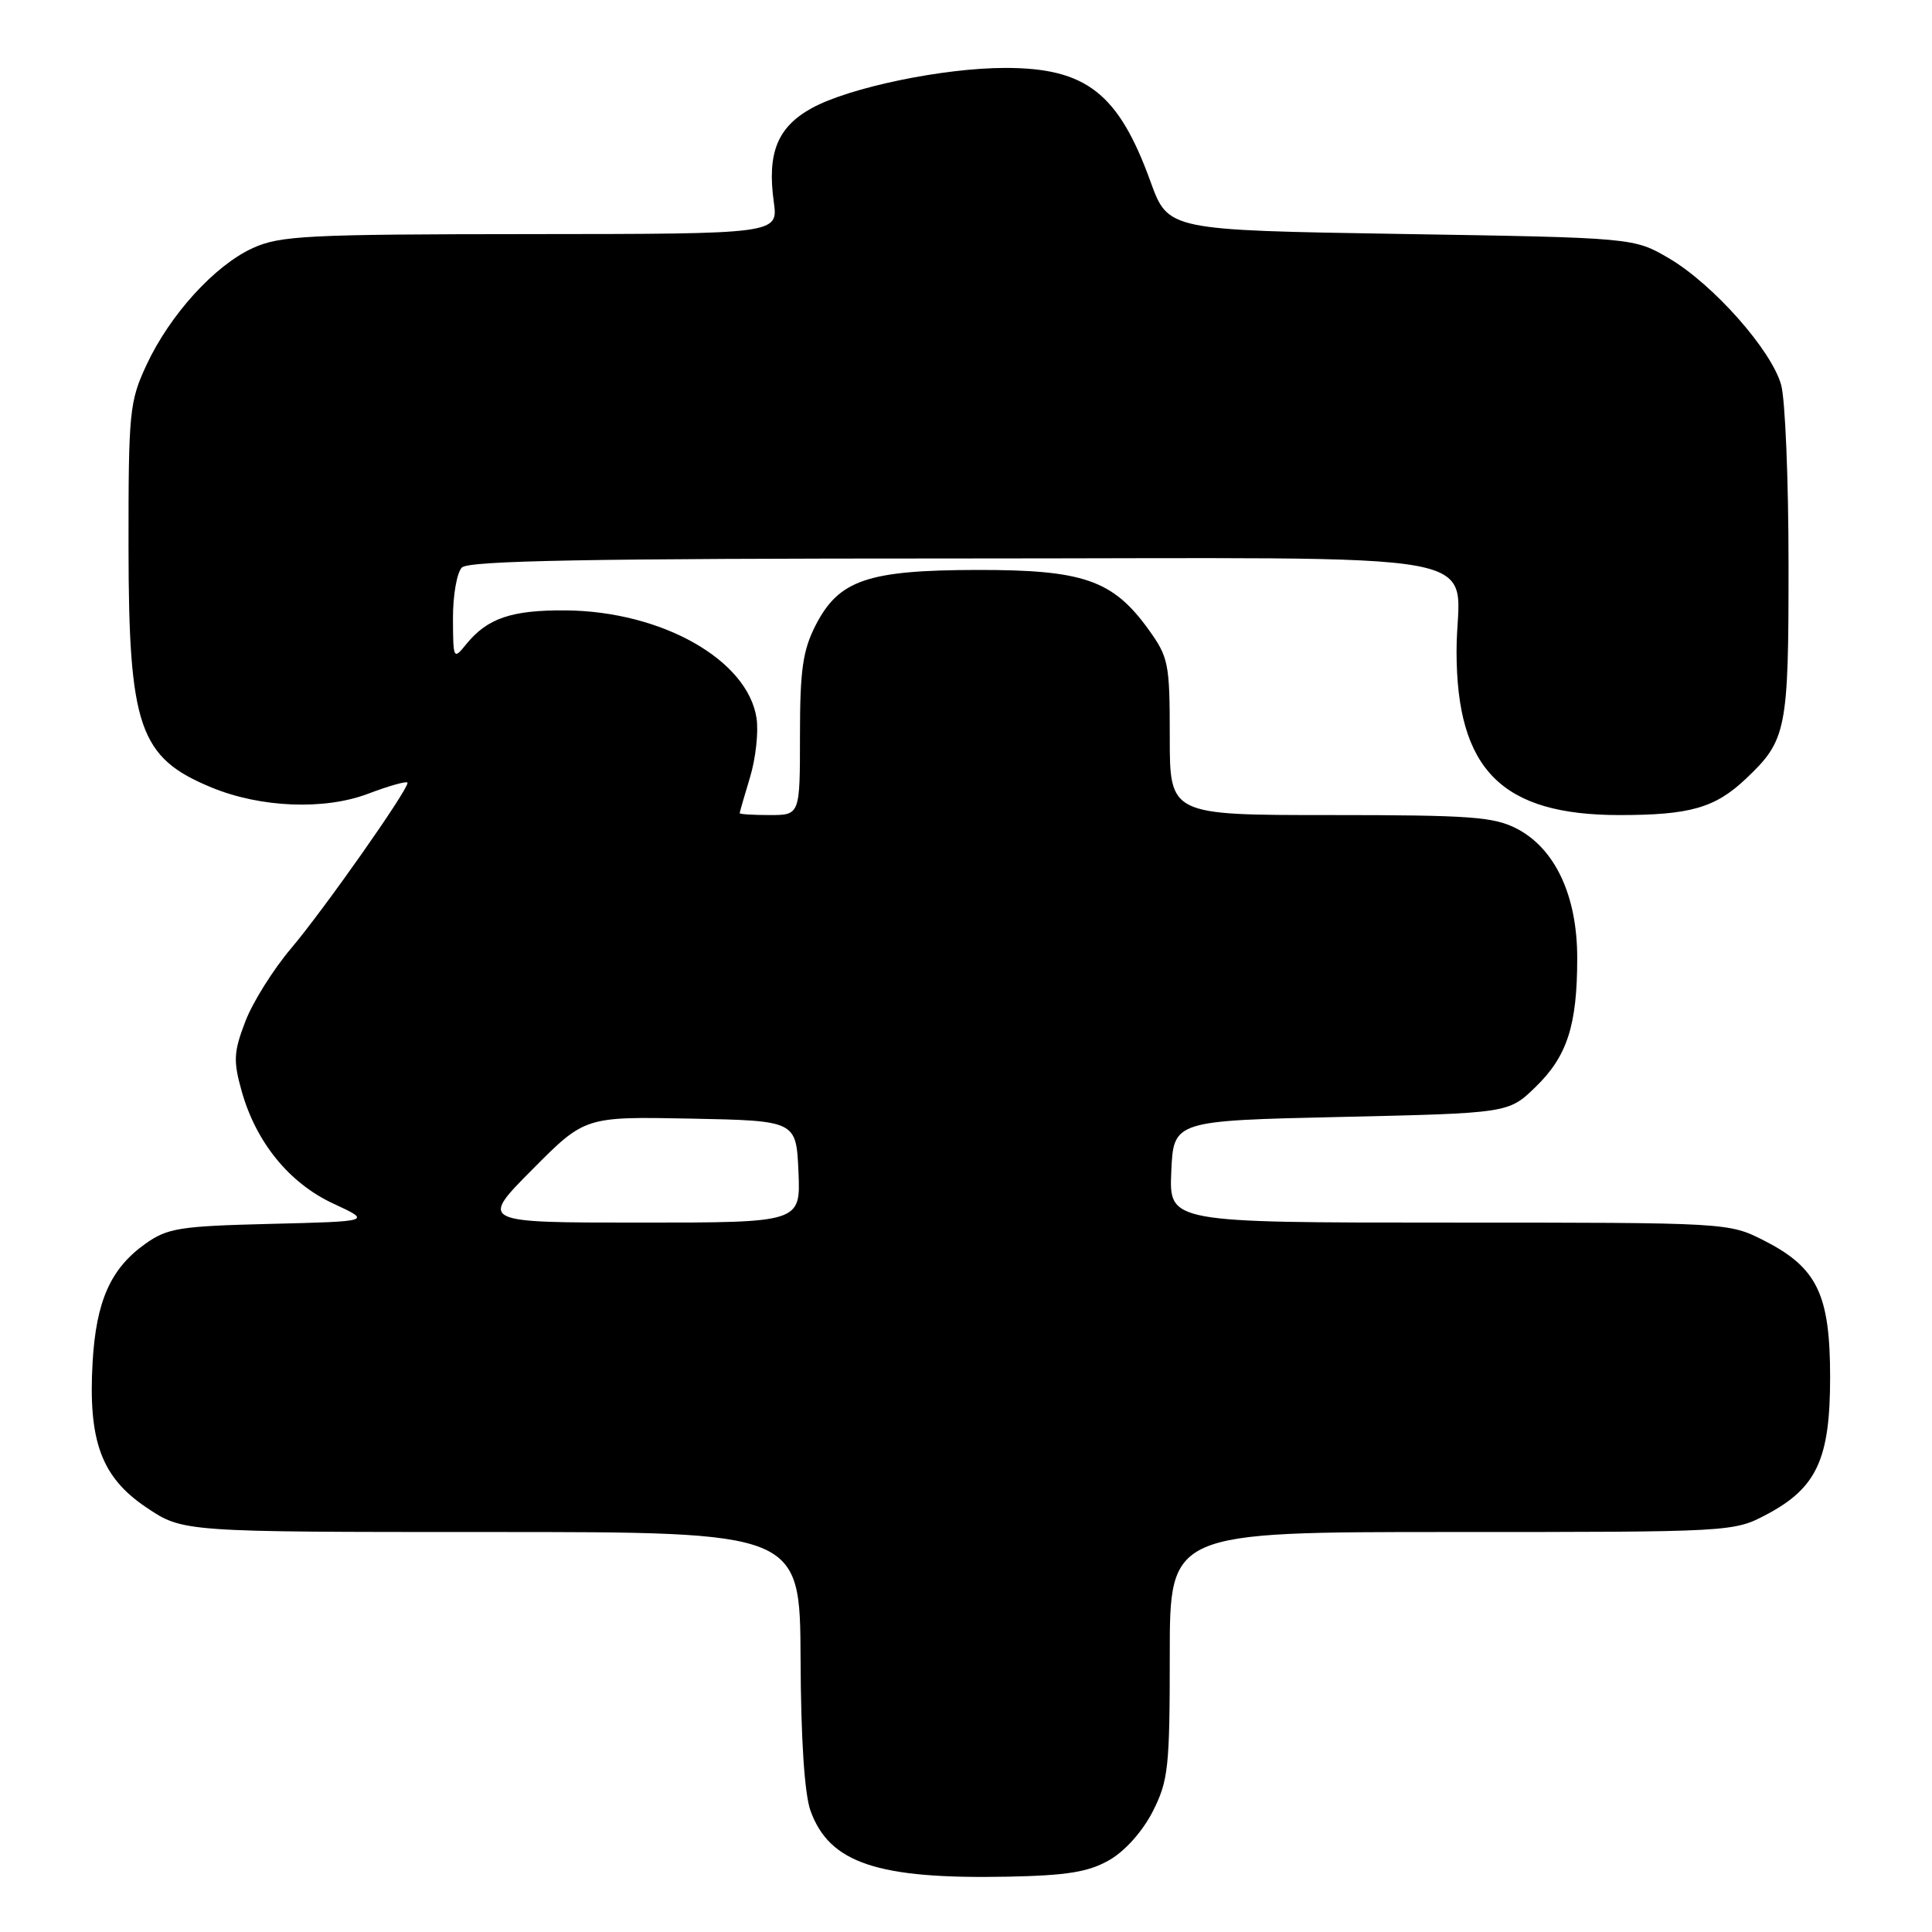 <?xml version="1.0" encoding="UTF-8" standalone="no"?>
<!DOCTYPE svg PUBLIC "-//W3C//DTD SVG 1.1//EN" "http://www.w3.org/Graphics/SVG/1.1/DTD/svg11.dtd" >
<svg xmlns="http://www.w3.org/2000/svg" xmlns:xlink="http://www.w3.org/1999/xlink" version="1.1" viewBox="0 0 256 256">
 <g >
 <path fill="currentColor"
d=" M 147.01 246.46 C 149.08 245.27 151.41 242.65 152.75 240.02 C 154.81 235.95 155.00 234.20 155.00 219.29 C 155.00 203.00 155.00 203.00 192.34 203.00 C 229.49 203.00 229.71 202.99 234.08 200.68 C 240.73 197.16 242.50 193.34 242.50 182.50 C 242.50 171.52 240.79 167.97 233.78 164.40 C 229.07 162.00 229.07 162.00 191.99 162.00 C 154.91 162.00 154.91 162.00 155.20 155.25 C 155.50 148.50 155.50 148.50 177.70 148.00 C 199.89 147.50 199.89 147.50 203.46 144.04 C 207.66 139.97 208.99 135.87 208.99 126.96 C 209.00 118.73 206.09 112.48 201.02 109.82 C 197.96 108.23 194.91 108.00 176.27 108.00 C 155.00 108.00 155.00 108.00 155.00 97.65 C 155.00 87.83 154.85 87.10 152.12 83.32 C 147.43 76.85 143.50 75.50 129.50 75.52 C 114.93 75.55 111.14 76.85 108.06 82.88 C 106.37 86.20 106.00 88.79 106.00 97.46 C 106.00 108.00 106.00 108.00 102.00 108.00 C 99.80 108.00 98.00 107.89 98.01 107.75 C 98.02 107.61 98.63 105.47 99.38 103.00 C 100.13 100.53 100.52 97.01 100.25 95.19 C 99.10 87.45 87.72 81.00 74.99 80.88 C 67.79 80.82 64.58 81.91 61.77 85.37 C 60.09 87.45 60.04 87.37 60.02 81.95 C 60.01 78.90 60.54 75.86 61.20 75.20 C 62.11 74.29 78.01 74.00 126.66 74.00 C 200.97 74.00 193.00 72.52 193.00 86.28 C 193.00 101.99 198.98 108.00 214.59 108.00 C 223.94 108.00 227.26 107.05 231.34 103.19 C 236.74 98.08 237.00 96.76 236.99 74.80 C 236.99 63.63 236.55 52.92 236.01 51.00 C 234.73 46.39 227.01 37.68 221.17 34.24 C 216.50 31.50 216.50 31.50 185.64 31.00 C 154.78 30.50 154.78 30.50 152.45 24.07 C 148.21 12.36 143.93 9.00 133.21 9.00 C 125.00 9.00 112.53 11.59 107.56 14.33 C 103.02 16.83 101.63 20.27 102.53 26.75 C 103.12 31.00 103.12 31.00 70.31 31.02 C 40.73 31.04 37.11 31.22 33.50 32.87 C 28.46 35.16 22.51 41.70 19.41 48.36 C 17.15 53.22 17.02 54.54 17.03 72.50 C 17.05 96.35 18.44 100.40 28.04 104.35 C 34.54 107.03 43.01 107.37 48.79 105.17 C 51.66 104.08 54.00 103.44 54.00 103.73 C 54.00 104.77 42.92 120.52 38.60 125.63 C 36.21 128.45 33.46 132.83 32.50 135.37 C 30.96 139.39 30.90 140.57 32.01 144.54 C 33.92 151.37 38.33 156.78 44.18 159.49 C 49.25 161.84 49.25 161.84 35.87 162.17 C 23.76 162.47 22.19 162.72 19.23 164.83 C 14.65 168.10 12.74 172.40 12.27 180.50 C 11.67 190.96 13.44 195.75 19.40 199.75 C 24.23 203.00 24.23 203.00 65.11 203.00 C 106.00 203.00 106.00 203.00 106.08 219.75 C 106.12 230.41 106.60 237.75 107.40 239.94 C 109.90 246.88 116.29 249.01 133.51 248.67 C 141.44 248.51 144.24 248.05 147.01 246.46 Z  M 70.53 154.97 C 77.50 147.95 77.50 147.95 91.50 148.22 C 105.50 148.50 105.50 148.50 105.80 155.25 C 106.09 162.00 106.09 162.00 84.82 162.00 C 63.55 162.00 63.55 162.00 70.53 154.97 Z "/>
</g>
</svg>